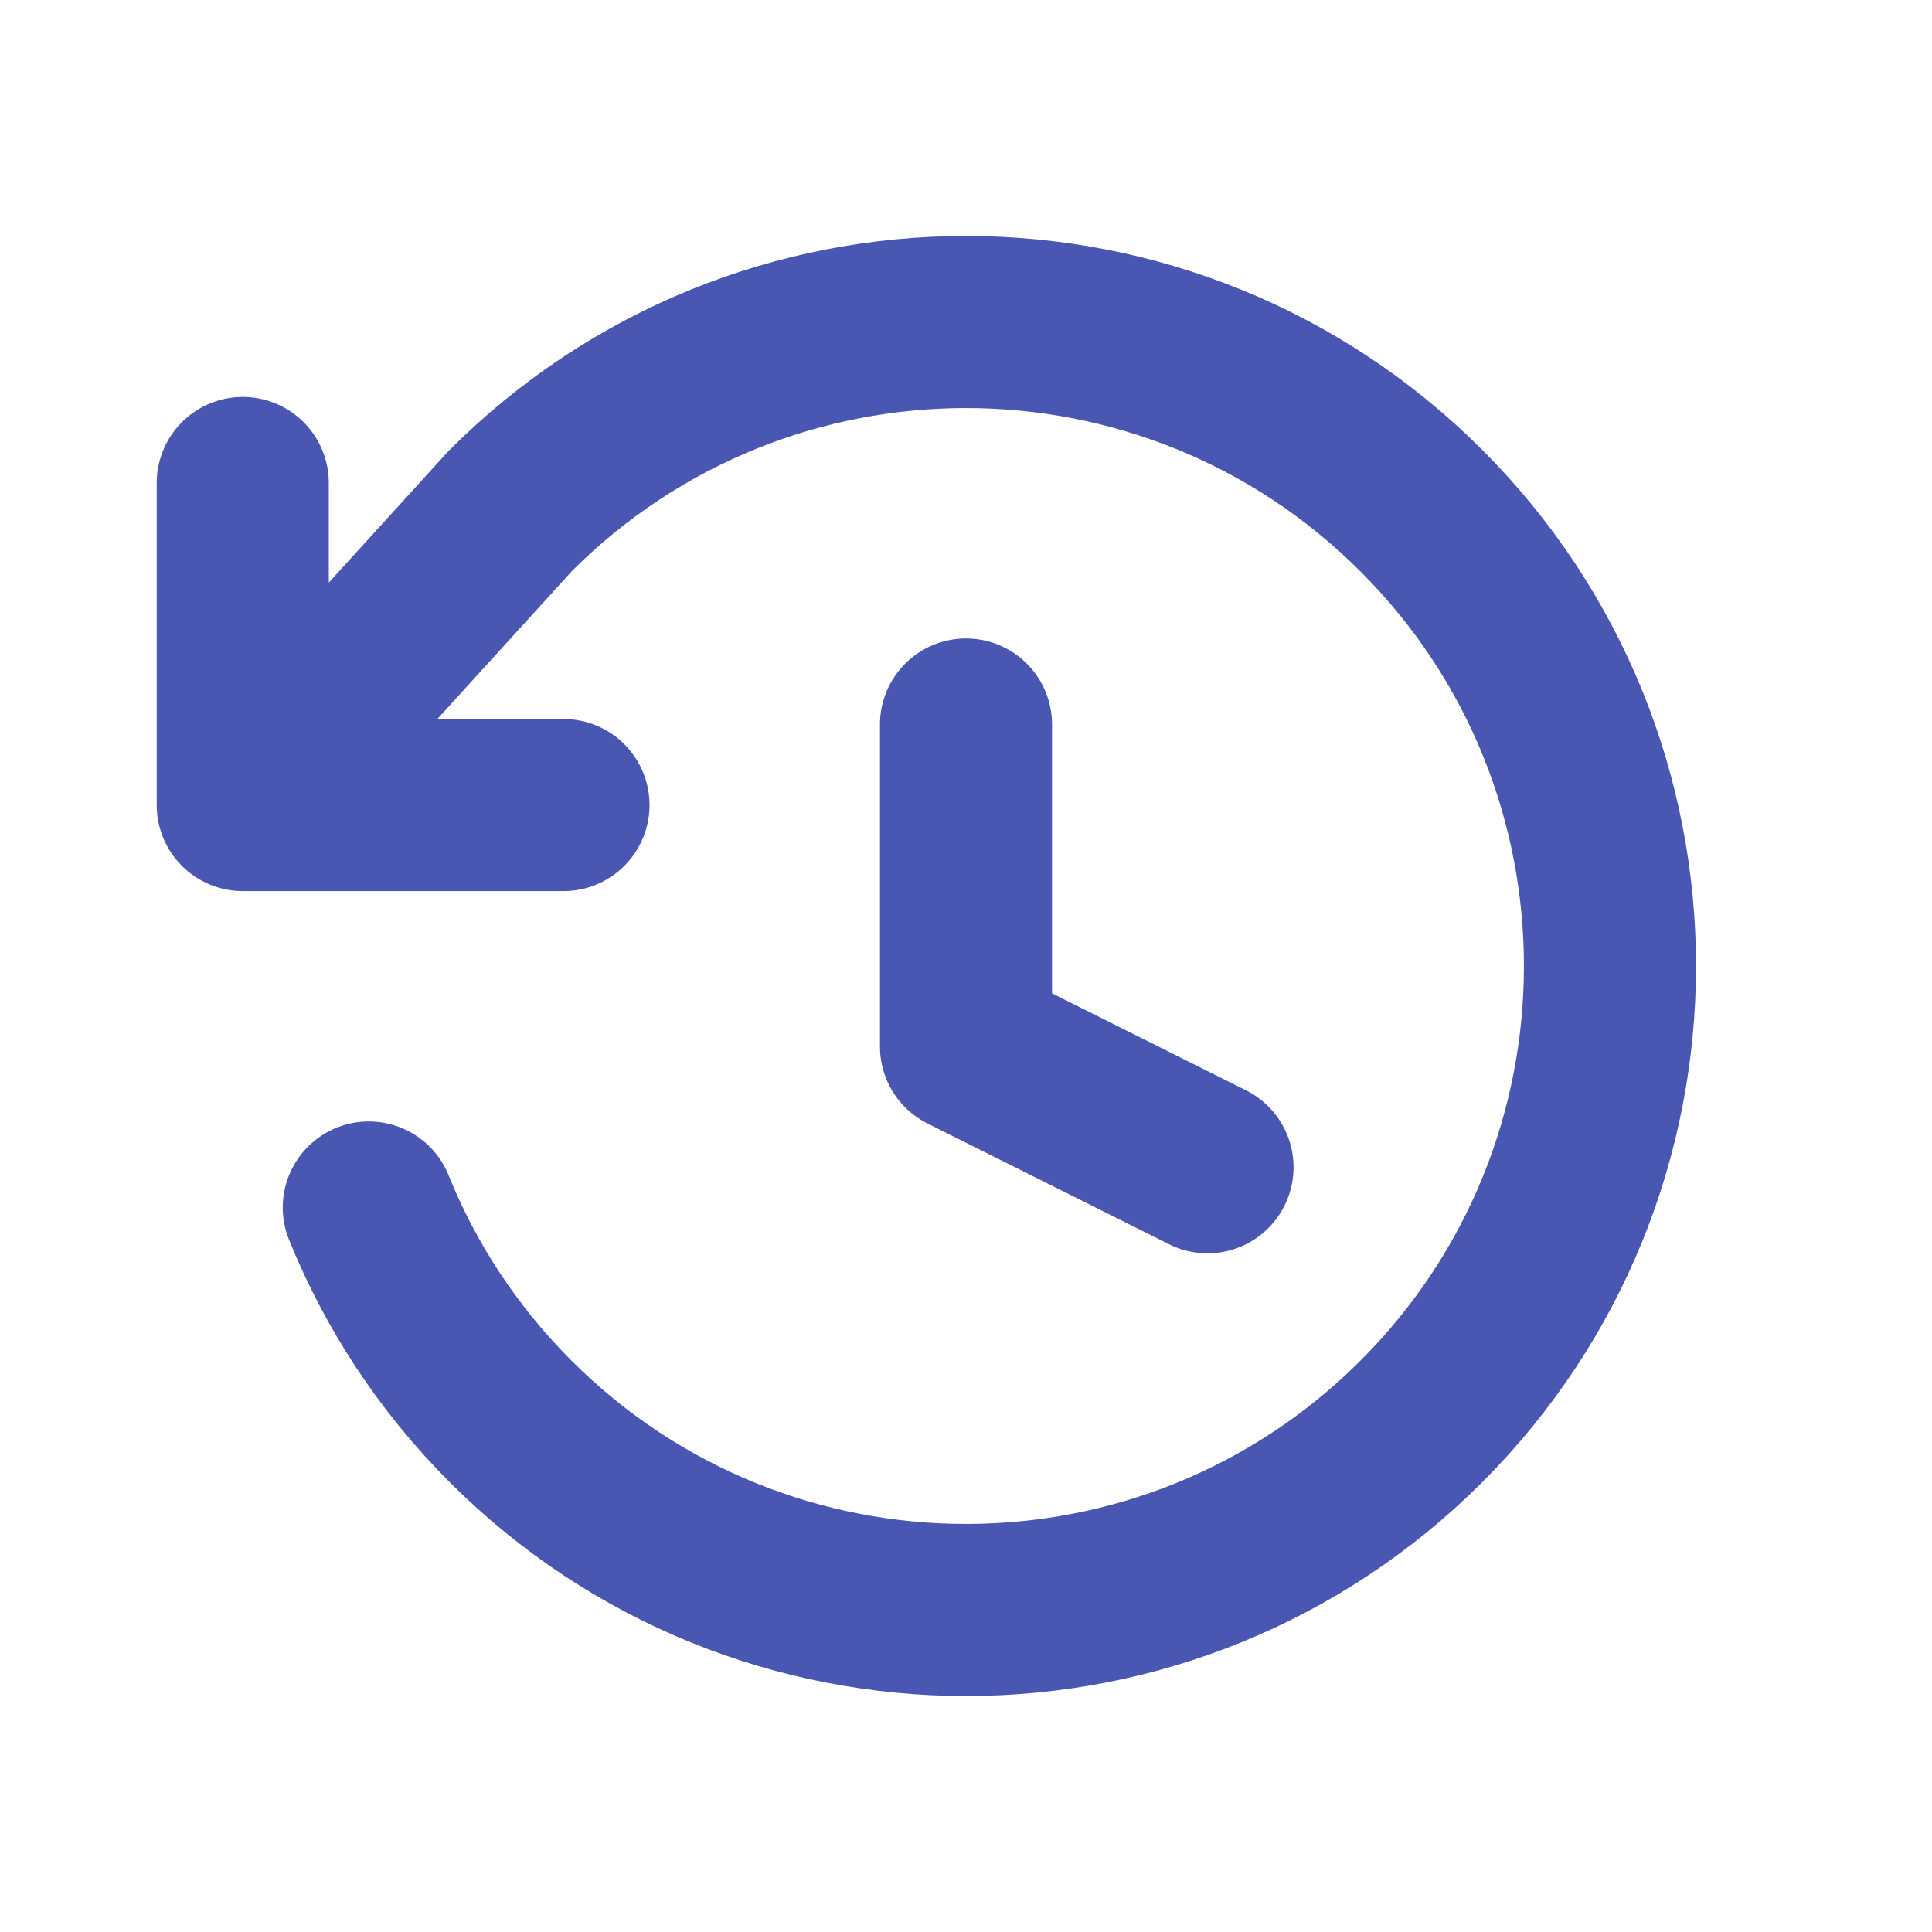 <svg width="29" height="29" viewBox="0 0 29 29" fill="none" xmlns="http://www.w3.org/2000/svg">
<g id="history-svgrepo-com 1">
<path id="Vector" d="M3.644 12.084H8.458M3.644 12.084V7.25M3.644 12.084L7.664 7.665C11.439 3.89 17.56 3.89 21.335 7.665C25.11 11.44 25.11 17.561 21.335 21.336C17.56 25.11 11.439 25.11 7.664 21.336C6.717 20.388 6.008 19.294 5.536 18.125M14.5 10.875V15.709L18.125 17.521" stroke="#4956B2" stroke-width="2.583" stroke-linecap="round" stroke-linejoin="round"/>
</g>
</svg>
